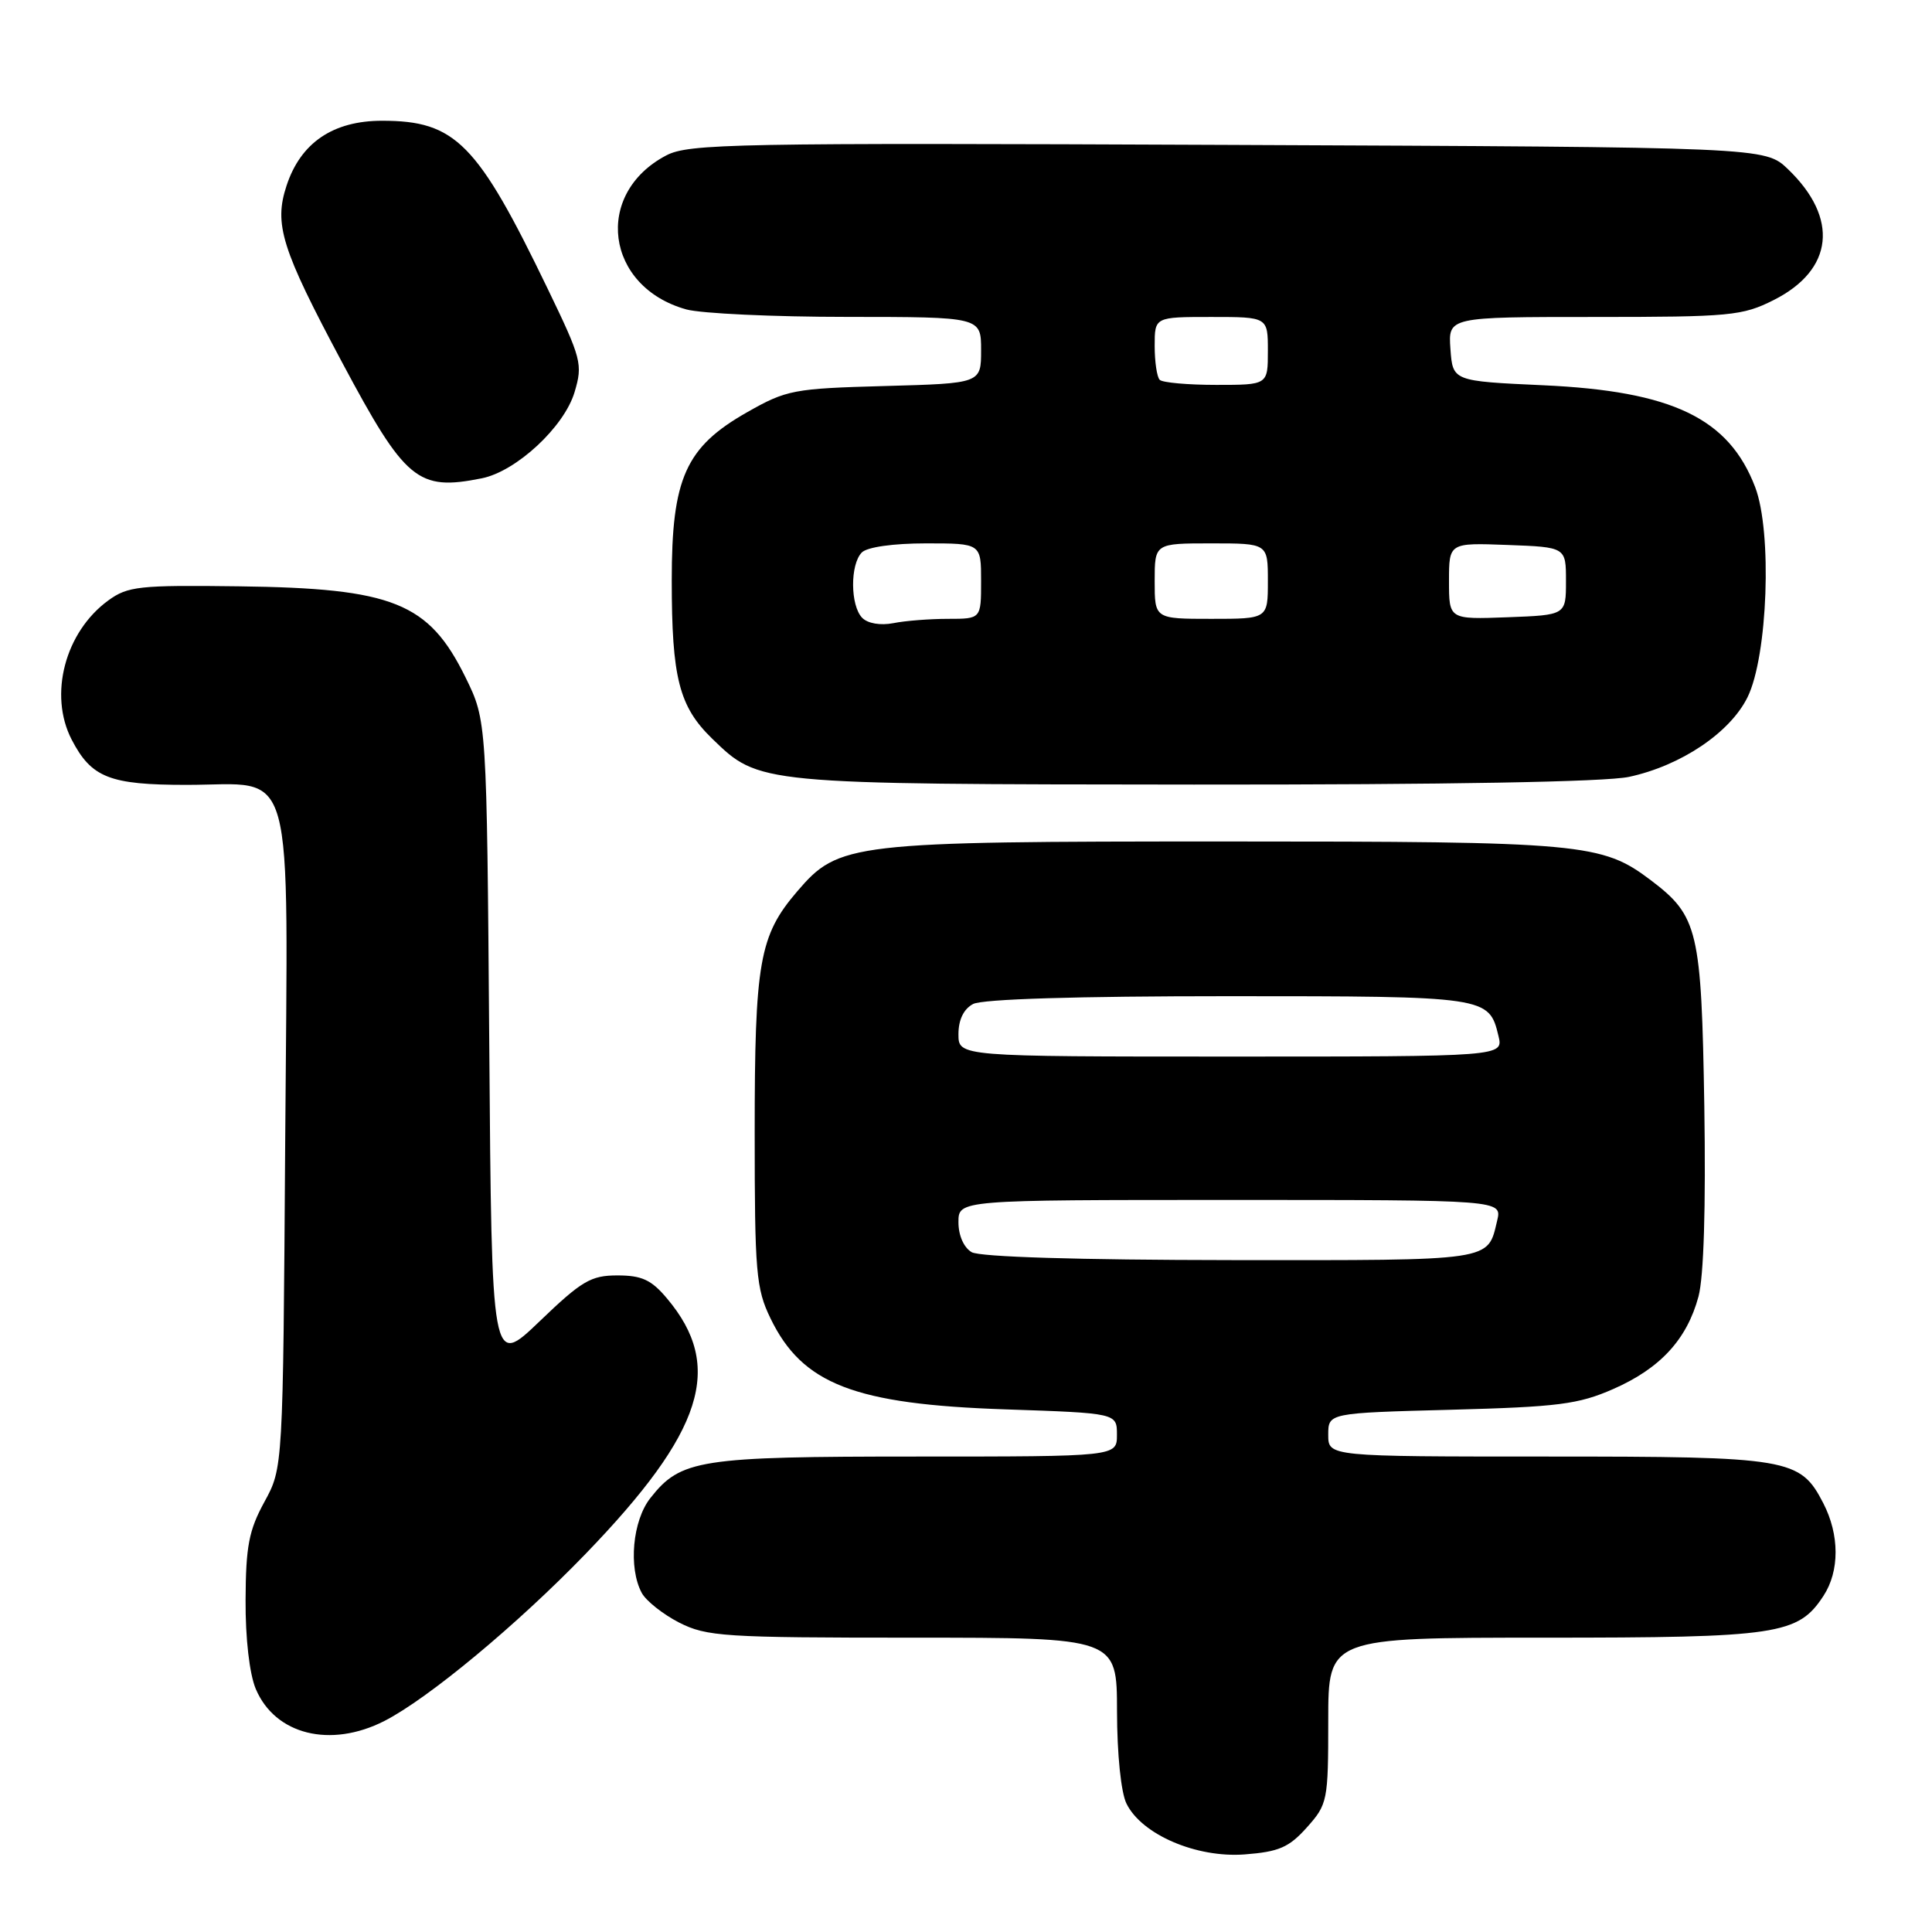 <?xml version="1.0" encoding="UTF-8" standalone="no"?>
<!DOCTYPE svg PUBLIC "-//W3C//DTD SVG 1.1//EN" "http://www.w3.org/Graphics/SVG/1.1/DTD/svg11.dtd" >
<svg xmlns="http://www.w3.org/2000/svg" xmlns:xlink="http://www.w3.org/1999/xlink" version="1.1" viewBox="0 0 256 256">
 <g >
 <path fill="currentColor"
d=" M 173.17 242.14 C 175.91 239.07 176.00 238.63 176.00 227.98 C 176.00 217.00 176.00 217.00 204.53 217.00 C 235.62 217.00 238.25 216.61 241.62 211.46 C 243.77 208.17 243.76 203.37 241.59 199.17 C 238.52 193.23 237.13 193.00 205.05 193.00 C 176.00 193.00 176.00 193.00 176.00 190.12 C 176.00 187.23 176.00 187.23 192.25 186.80 C 206.48 186.42 209.15 186.08 213.77 184.05 C 219.99 181.32 223.53 177.48 225.06 171.79 C 225.76 169.17 226.04 159.98 225.83 146.58 C 225.45 123.25 225.01 121.38 218.75 116.64 C 212.26 111.73 209.72 111.50 162.50 111.50 C 112.59 111.50 111.15 111.67 105.62 118.13 C 100.61 123.98 100.00 127.47 100.00 150.05 C 100.00 168.60 100.18 170.74 102.09 174.68 C 106.31 183.41 113.20 186.08 133.25 186.75 C 148.00 187.25 148.00 187.25 148.00 190.12 C 148.00 193.00 148.00 193.00 121.47 193.00 C 92.61 193.00 90.21 193.38 86.17 198.51 C 83.81 201.51 83.25 207.73 85.03 211.06 C 85.60 212.12 87.83 213.89 89.99 215.00 C 93.64 216.85 95.88 217.00 120.96 217.00 C 148.00 217.00 148.00 217.00 148.01 226.75 C 148.02 232.46 148.54 237.54 149.27 239.00 C 151.30 243.10 158.53 246.20 164.92 245.72 C 169.47 245.37 170.79 244.80 173.17 242.14 Z  M 50.93 228.04 C 56.74 225.07 68.53 215.28 77.60 205.89 C 93.24 189.69 95.99 181.08 88.38 172.05 C 86.32 169.59 85.05 169.00 81.82 169.00 C 78.29 169.00 77.09 169.71 71.49 175.09 C 65.15 181.17 65.15 181.17 64.83 138.34 C 64.50 95.50 64.50 95.50 61.69 89.77 C 56.81 79.84 52.11 77.95 31.63 77.69 C 18.42 77.52 16.93 77.68 14.34 79.57 C 8.61 83.75 6.43 92.06 9.49 97.99 C 12.11 103.05 14.52 104.00 24.72 104.00 C 39.33 104.00 38.14 99.69 37.79 151.29 C 37.50 194.50 37.50 194.50 35.04 199.00 C 32.98 202.76 32.57 204.89 32.54 212.00 C 32.51 217.08 33.06 221.82 33.89 223.79 C 36.45 229.86 43.78 231.68 50.93 228.04 Z  M 215.85 102.94 C 222.73 101.46 229.24 97.09 231.56 92.38 C 234.24 86.93 234.84 70.49 232.57 64.55 C 229.09 55.43 221.62 51.83 204.50 51.05 C 192.50 50.50 192.50 50.50 192.19 46.25 C 191.89 42.00 191.89 42.00 211.23 42.00 C 229.30 42.00 230.87 41.85 235.04 39.75 C 242.96 35.75 243.70 28.92 236.91 22.41 C 233.87 19.50 233.87 19.50 162.68 19.20 C 97.28 18.92 91.24 19.03 88.27 20.60 C 78.60 25.68 80.22 38.02 90.94 41.00 C 92.90 41.54 102.49 41.99 112.25 41.99 C 130.00 42.00 130.00 42.00 130.00 46.40 C 130.00 50.80 130.00 50.80 117.25 51.15 C 105.14 51.48 104.22 51.66 99.02 54.61 C 90.85 59.24 89.00 63.36 89.01 76.91 C 89.01 89.82 89.98 93.62 94.36 97.87 C 100.62 103.94 100.33 103.91 158.20 103.96 C 191.77 103.98 212.70 103.61 215.85 102.94 Z  M 63.83 63.38 C 68.40 62.47 74.75 56.58 76.13 51.97 C 77.24 48.26 77.06 47.56 72.58 38.28 C 63.25 18.94 60.36 16.00 50.63 16.00 C 44.13 16.00 39.84 18.91 37.97 24.60 C 36.28 29.72 37.29 32.95 45.31 47.98 C 53.72 63.74 55.34 65.08 63.83 63.38 Z  M 128.75 165.92 C 127.71 165.31 127.00 163.71 127.00 161.95 C 127.00 159.00 127.00 159.00 163.02 159.00 C 199.04 159.00 199.04 159.00 198.38 161.75 C 197.09 167.15 198.12 167.00 163.13 166.97 C 142.83 166.95 129.84 166.55 128.75 165.92 Z  M 127.00 137.04 C 127.00 135.13 127.69 133.70 128.93 133.04 C 130.15 132.38 142.68 132.00 162.74 132.00 C 197.04 132.00 197.30 132.04 198.55 137.25 C 199.22 140.00 199.22 140.00 163.11 140.00 C 127.00 140.00 127.00 140.00 127.00 137.04 Z  M 114.25 81.87 C 112.66 80.25 112.63 74.77 114.20 73.20 C 114.91 72.49 118.36 72.00 122.70 72.00 C 130.00 72.00 130.00 72.00 130.00 77.00 C 130.00 82.00 130.00 82.00 125.62 82.00 C 123.22 82.00 119.96 82.25 118.38 82.57 C 116.67 82.90 114.99 82.62 114.25 81.87 Z  M 153.00 77.00 C 153.00 72.00 153.00 72.00 160.50 72.00 C 168.00 72.00 168.00 72.00 168.00 77.00 C 168.00 82.00 168.00 82.00 160.50 82.00 C 153.00 82.00 153.00 82.00 153.00 77.00 Z  M 192.00 77.00 C 192.00 71.92 192.00 71.92 199.75 72.21 C 207.50 72.50 207.50 72.50 207.50 77.00 C 207.50 81.50 207.50 81.50 199.75 81.79 C 192.00 82.08 192.00 82.08 192.00 77.00 Z  M 153.67 50.33 C 153.30 49.97 153.00 47.94 153.00 45.83 C 153.00 42.00 153.00 42.00 160.50 42.00 C 168.00 42.00 168.00 42.00 168.00 46.50 C 168.00 51.00 168.00 51.00 161.17 51.00 C 157.41 51.00 154.03 50.70 153.67 50.33 Z "/>
</g>
</svg>
